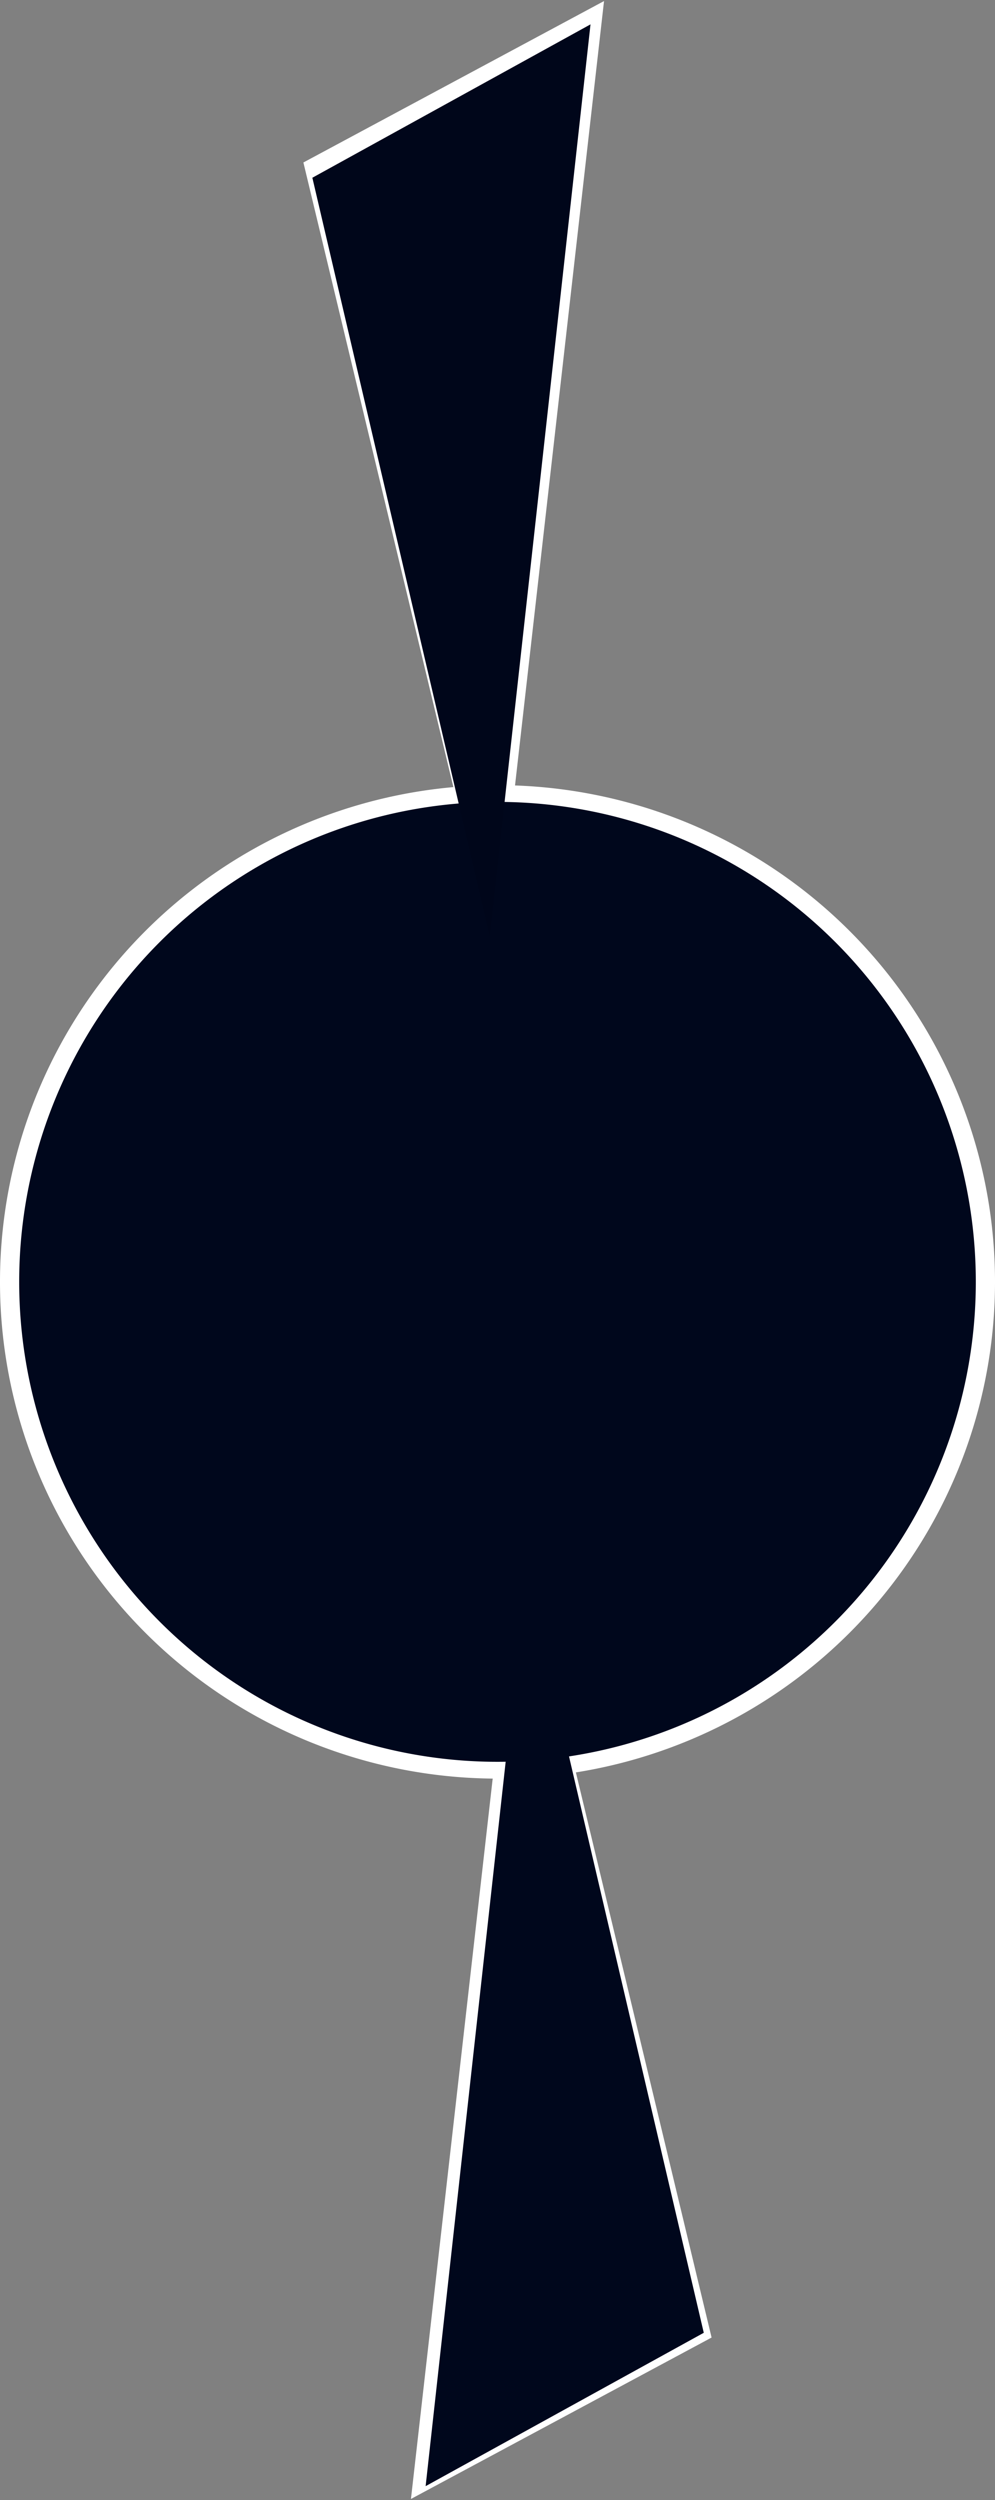 <?xml version="1.0" encoding="UTF-8" standalone="no"?>
<!-- Created with Inkscape (http://www.inkscape.org/) -->

<svg
   width="19.917mm"
   height="50mm"
   viewBox="0 0 19.917 50"
   version="1.1"
   id="svg5"
   inkscape:version="1.2.1 (9c6d41e410, 2022-07-14)"
   sodipodi:docname="logo.svg"
   xmlns:inkscape="http://www.inkscape.org/namespaces/inkscape"
   xmlns:sodipodi="http://sodipodi.sourceforge.net/DTD/sodipodi-0.dtd"
   xmlns="http://www.w3.org/2000/svg"
   xmlns:svg="http://www.w3.org/2000/svg">
  <rect x="0" y="0" width="19.917" height="50" fill="#808080" stroke="none"/>
  <sodipodi:namedview
     id="namedview7"
     pagecolor="#505050"
     bordercolor="#ffffff"
     borderopacity="1"
     inkscape:showpageshadow="0"
     inkscape:pageopacity="0"
     inkscape:pagecheckerboard="1"
     inkscape:deskcolor="#505050"
     inkscape:document-units="mm"
     showgrid="false"
     inkscape:zoom="0.59714111"
     inkscape:cx="238.63706"
     inkscape:cy="566.03036"
     inkscape:window-width="1805"
     inkscape:window-height="1136"
     inkscape:window-x="0"
     inkscape:window-y="0"
     inkscape:window-maximized="1"
     inkscape:current-layer="layer1" />
  <defs
     id="defs2" />
  <g
     inkscape:label="Layer 1"
     inkscape:groupmode="layer"
     id="layer1"
     transform="translate(-45.839,-1.384)">
    <path
       sodipodi:type="star"
       style="fill:#ffffff;fill-opacity:1;stroke-width:0.265"
       id="path490"
       inkscape:flatsided="true"
       sodipodi:sides="3"
       sodipodi:cx="-305.42117"
       sodipodi:cy="-98.586273"
       sodipodi:r1="32.878006"
       sodipodi:r2="15.736214"
       sodipodi:arg1="0.88950241"
       sodipodi:arg2="1.9366999"
       inkscape:rounded="0"
       inkscape:randomized="0"
       d="m -284.715,-73.048 -53.177,-20.375 44.234,-35.865 z"
       inkscape:transform-center-x="0.058994461"
       inkscape:transform-center-y="2.665971"
       transform="matrix(0,-0.361,0.107,0,65.746,-101.377)" />
    <path
       sodipodi:type="star"
       style="fill:#ffffff;fill-opacity:1;stroke-width:0.265"
       id="path502"
       inkscape:flatsided="true"
       sodipodi:sides="3"
       sodipodi:cx="-305.42117"
       sodipodi:cy="-98.586273"
       sodipodi:r1="32.878006"
       sodipodi:r2="15.736214"
       sodipodi:arg1="0.88950241"
       sodipodi:arg2="1.9366999"
       inkscape:rounded="0"
       inkscape:randomized="0"
       d="m -284.715,-73.048 -53.177,-20.375 44.234,-35.865 z"
       inkscape:transform-center-x="-0.058992919"
       inkscape:transform-center-y="-2.665962"
       transform="matrix(0,0.361,-0.107,0,46.249,154.145)" />
    <path
       style="fill:#ffffff;fill-opacity:1;stroke-width:0.044"
       id="path111"
       sodipodi:type="arc"
       sodipodi:cx="55.797722"
       sodipodi:cy="27.021273"
       sodipodi:rx="9.9586592"
       sodipodi:ry="9.9346628"
       sodipodi:start="0"
       sodipodi:end="6.2808626"
       sodipodi:open="true"
       sodipodi:arc-type="arc"
       d="m 65.756,27.021 a 9.959,9.935 0 0 1 -9.953,9.935 9.959,9.935 0 0 1 -9.964,-9.923 9.959,9.935 0 0 1 9.941,-9.946 9.959,9.935 0 0 1 9.976,9.912" />
    <path
       sodipodi:type="star"
       style="fill:#00071c;fill-opacity:1;stroke-width:0.265"
       id="path504"
       inkscape:flatsided="true"
       sodipodi:sides="3"
       sodipodi:cx="-305.42117"
       sodipodi:cy="-98.586273"
       sodipodi:r1="32.878006"
       sodipodi:r2="15.736214"
       sodipodi:arg1="0.88950241"
       sodipodi:arg2="1.9366999"
       inkscape:rounded="0"
       inkscape:randomized="0"
       d="m -284.715,-73.048 -53.177,-20.375 44.234,-35.865 z"
       inkscape:transform-center-x="-0.054251193"
       inkscape:transform-center-y="-2.5326253"
       transform="matrix(0,0.343,-0.099,0,47.127,148.764)" />
    <path
       style="fill:#00071c;fill-opacity:1;stroke-width:0.044"
       id="path160"
       sodipodi:type="arc"
       sodipodi:cx="55.797722"
       sodipodi:cy="27.021273"
       sodipodi:rx="9.5747108"
       sodipodi:ry="9.5987082"
       sodipodi:start="0"
       sodipodi:end="6.2808626"
       sodipodi:open="true"
       sodipodi:arc-type="arc"
       d="m 65.372,27.021 a 9.575,9.599 0 0 1 -9.569,9.599 9.575,9.599 0 0 1 -9.58,-9.588 9.575,9.599 0 0 1 9.558,-9.61 9.575,9.599 0 0 1 9.591,9.576" />
    <path
       sodipodi:type="star"
       style="fill:#00061a;fill-opacity:1;stroke-width:0.265"
       id="path496"
       inkscape:flatsided="true"
       sodipodi:sides="3"
       sodipodi:cx="-305.42117"
       sodipodi:cy="-98.586273"
       sodipodi:r1="32.878006"
       sodipodi:r2="15.736214"
       sodipodi:arg1="0.88950241"
       sodipodi:arg2="1.9366999"
       inkscape:rounded="0"
       inkscape:randomized="0"
       d="m -284.715,-73.048 -53.177,-20.375 44.234,-35.865 z"
       inkscape:transform-center-x="0.054252285"
       inkscape:transform-center-y="2.5326235"
       transform="matrix(0,-0.343,0.099,0,64.891,-95.786)" />
  </g>
</svg>
